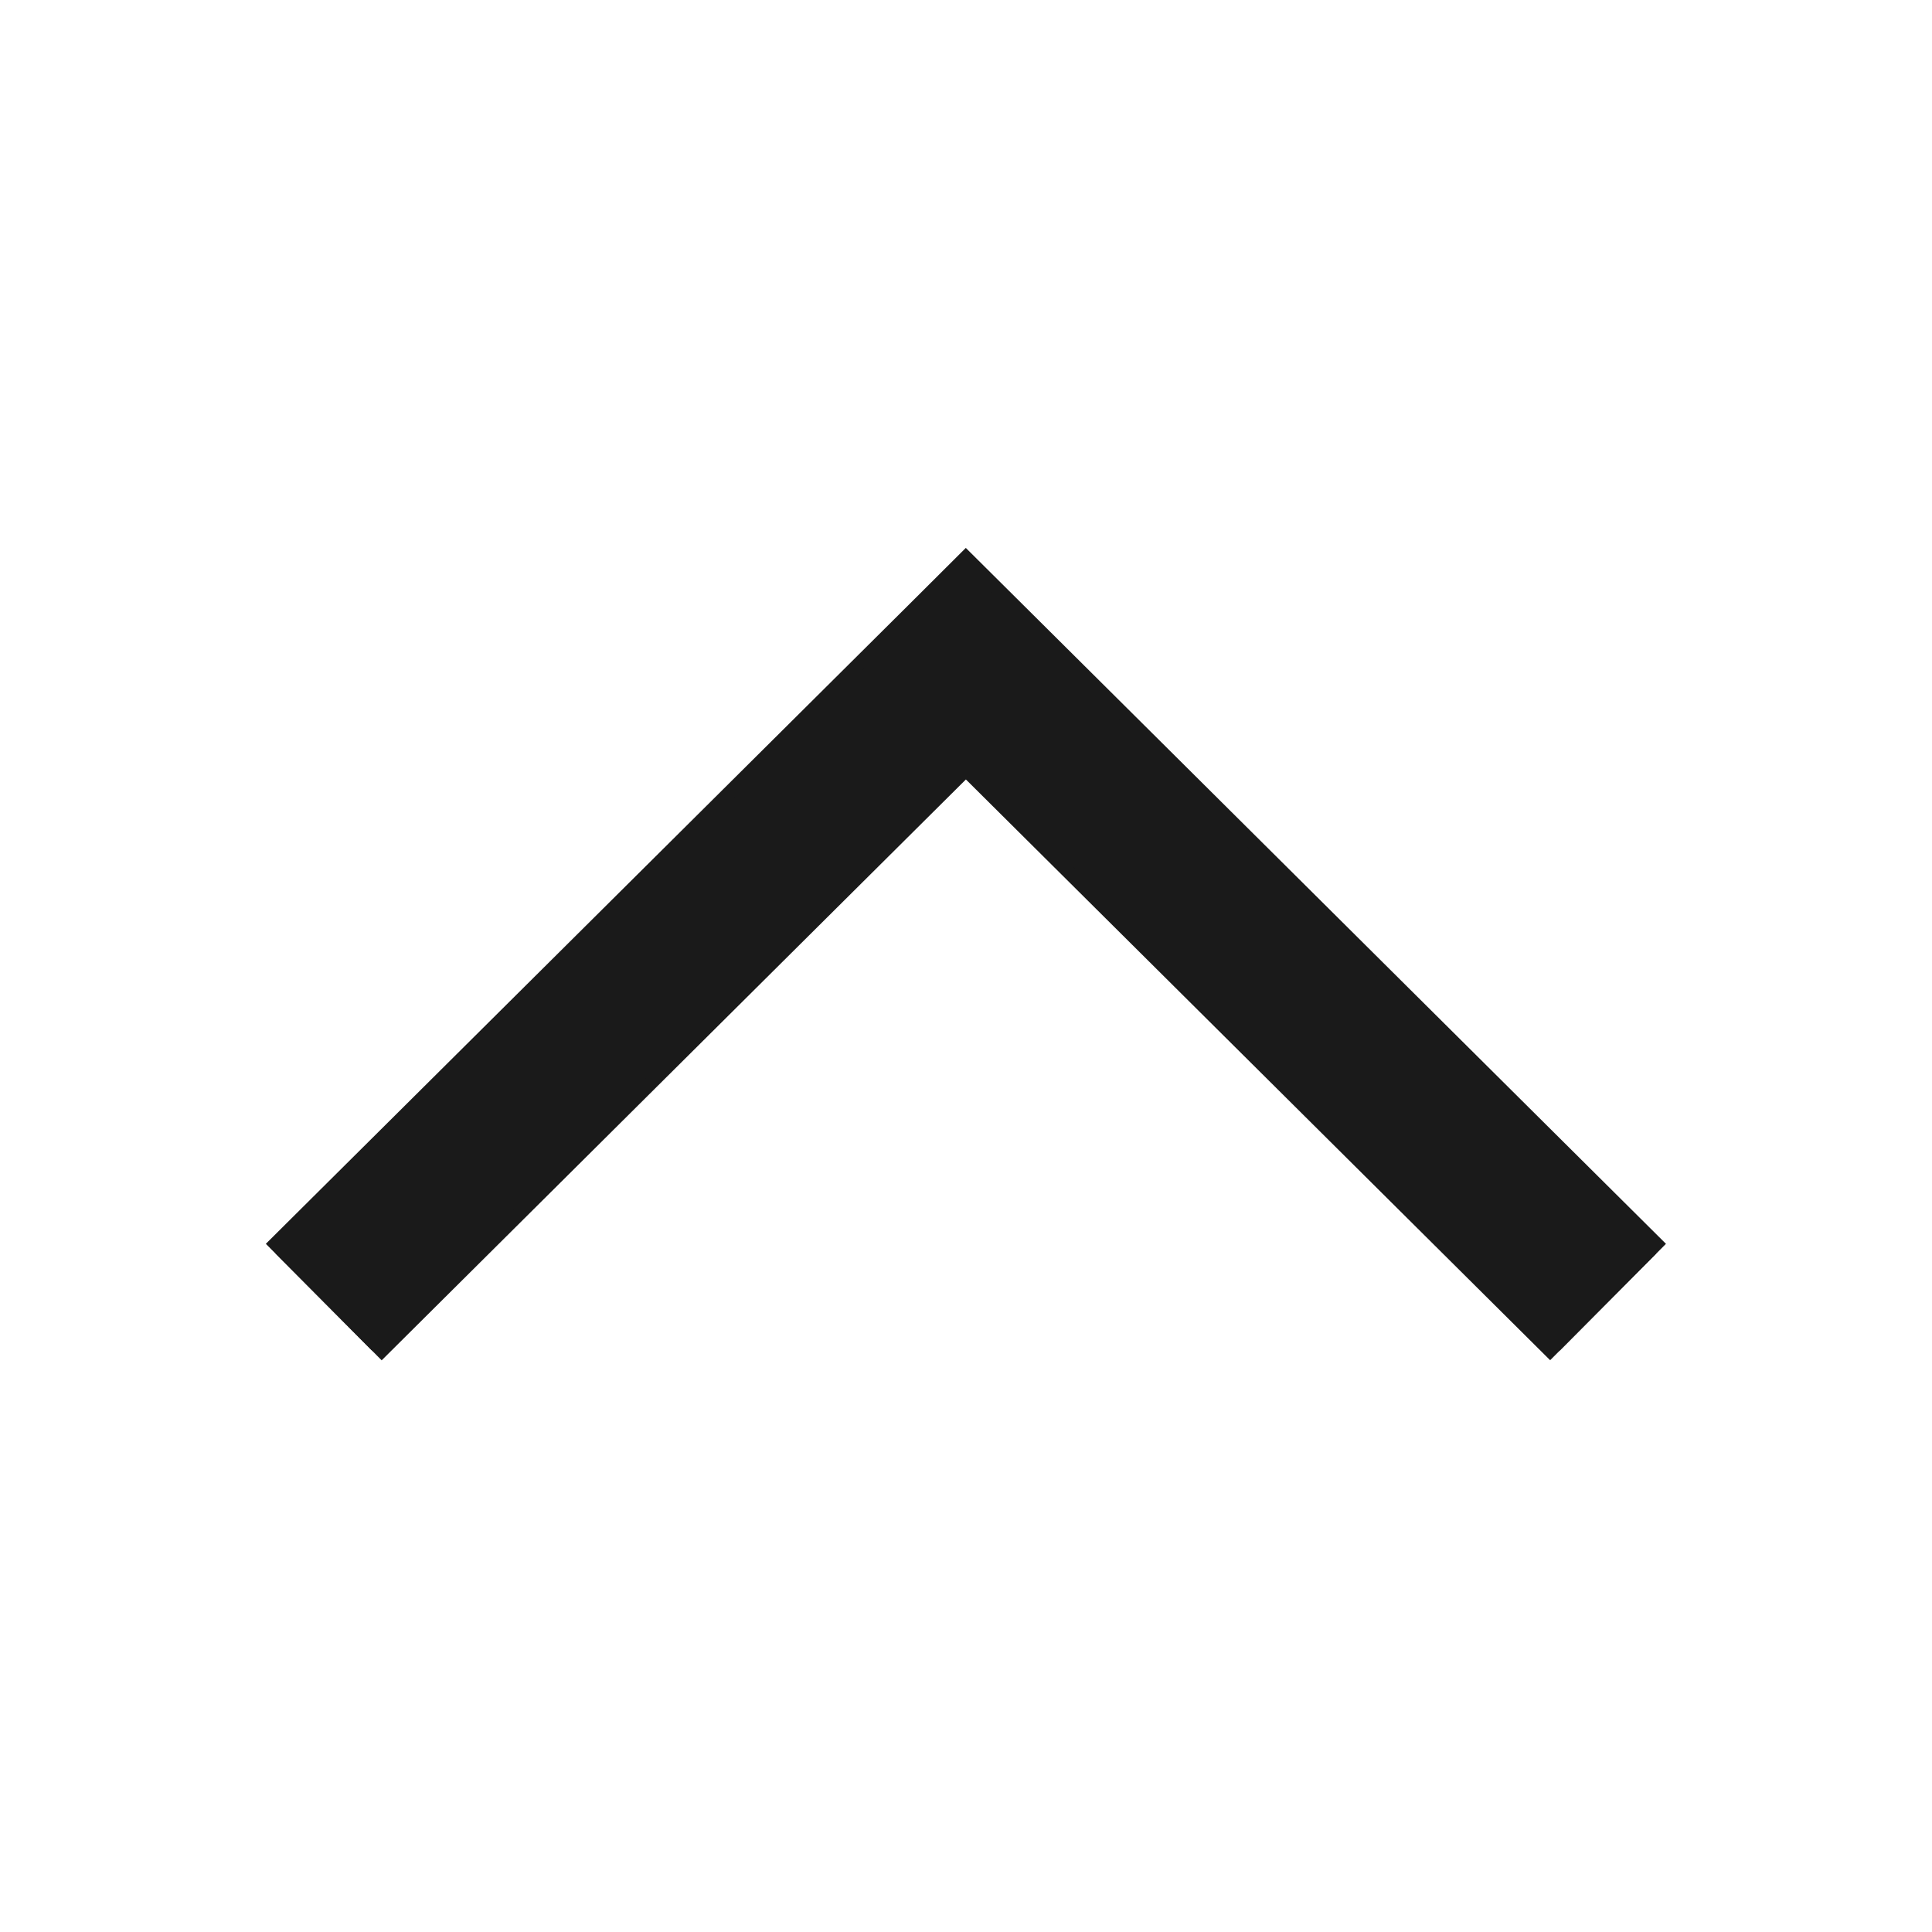 <svg xmlns="http://www.w3.org/2000/svg" width="20" height="20" fill="none"><g fill="#1A1A1A" clip-path="url(#a)"><path fill-rule="evenodd" d="m17.246 12.876-6.648-6.608-.6-.596-.598.596-6.648 6.608 1.199 1.206 6.048-6.013 6.048 6.012z" clip-rule="evenodd"/><path d="M17.146 12.976 9.999 5.872l-7.147 7.104.999 1.005 6.148-6.112 6.148 6.112z"/></g><defs><clipPath id="a"><path fill="#fff" d="M20 20H0V0h20z"/></clipPath></defs></svg>